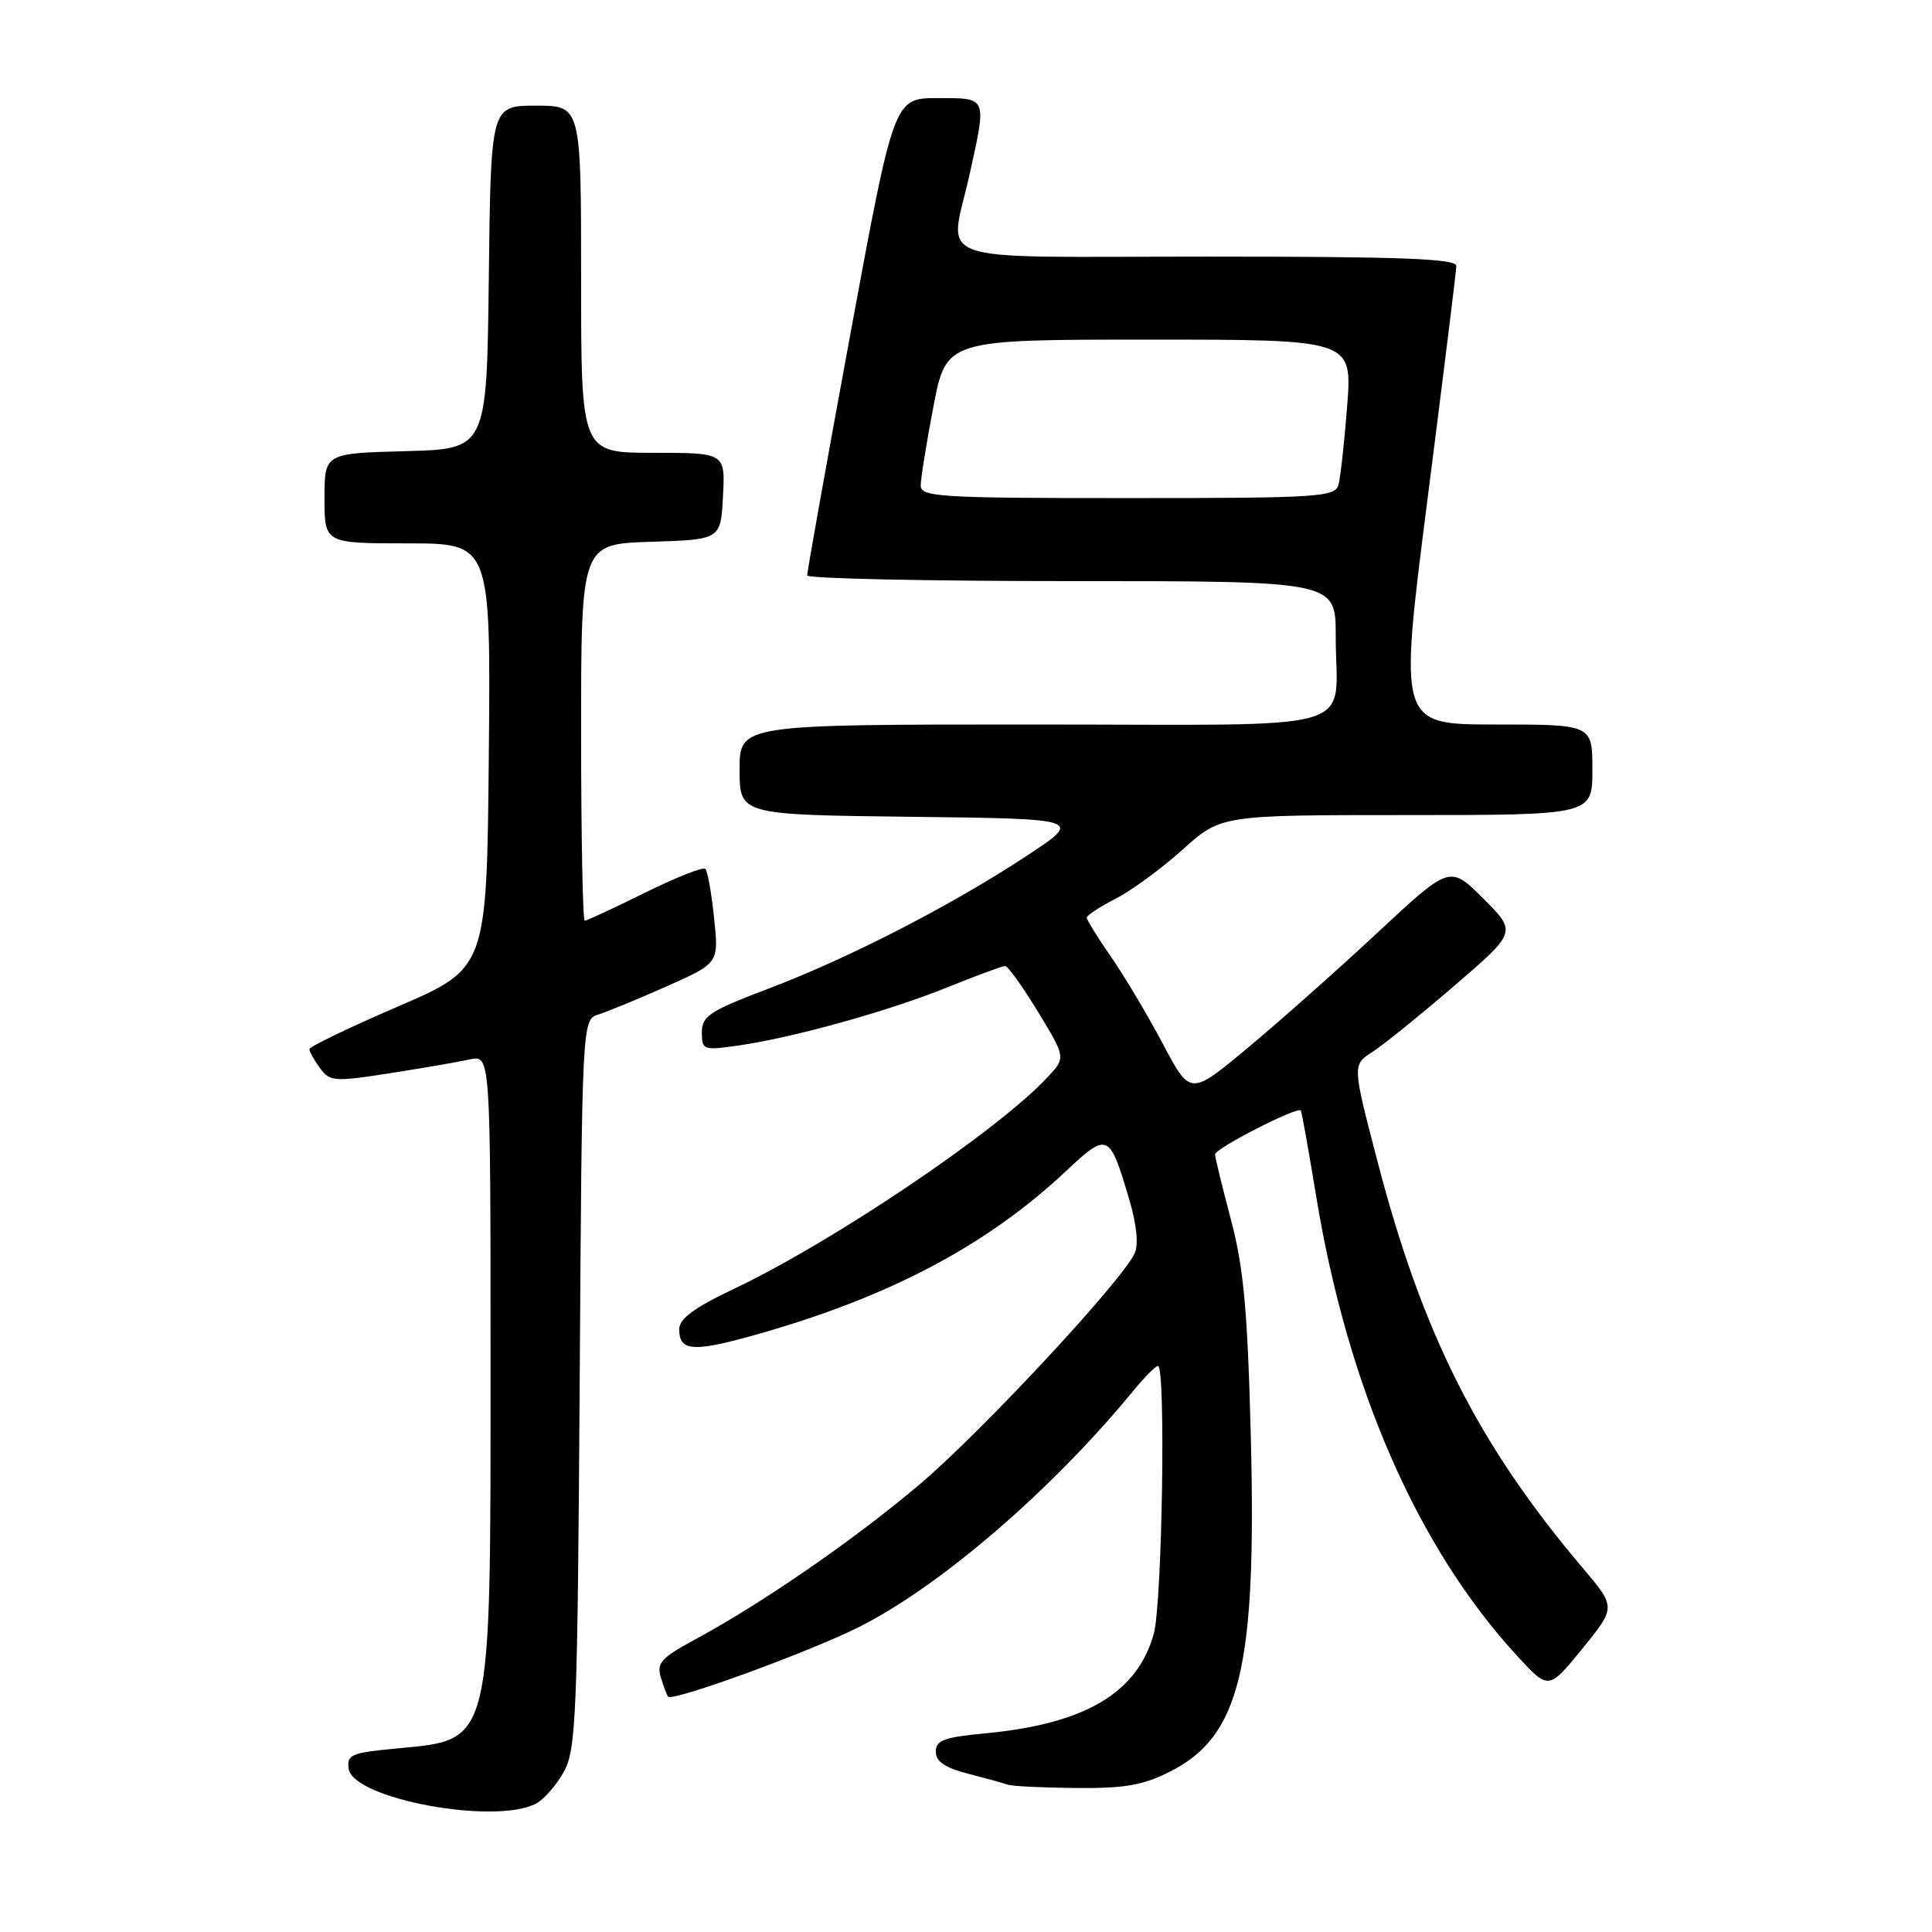 <?xml version="1.0" encoding="UTF-8" standalone="no"?>
<!DOCTYPE svg PUBLIC "-//W3C//DTD SVG 1.1//EN" "http://www.w3.org/Graphics/SVG/1.1/DTD/svg11.dtd" >
<svg xmlns="http://www.w3.org/2000/svg" xmlns:xlink="http://www.w3.org/1999/xlink" version="1.1" viewBox="0 0 256 256">
 <g >
 <path fill="currentColor"
d=" M 71.06 238.97 C 72.11 238.40 73.77 236.49 74.74 234.72 C 76.34 231.80 76.53 227.07 76.81 183.30 C 77.12 135.10 77.12 135.10 79.31 134.42 C 80.51 134.04 84.59 132.36 88.37 130.68 C 95.25 127.62 95.25 127.62 94.62 121.64 C 94.28 118.35 93.76 115.42 93.46 115.13 C 93.17 114.84 89.56 116.26 85.45 118.30 C 81.33 120.33 77.75 122.00 77.48 122.00 C 77.22 122.00 77.00 110.77 77.00 97.04 C 77.00 72.08 77.00 72.08 86.25 71.79 C 95.50 71.50 95.50 71.50 95.80 65.75 C 96.10 60.00 96.10 60.00 86.55 60.00 C 77.00 60.00 77.00 60.00 77.00 37.00 C 77.00 14.00 77.00 14.00 71.02 14.00 C 65.04 14.00 65.04 14.00 64.77 36.75 C 64.50 59.50 64.50 59.50 53.75 59.78 C 43.00 60.07 43.00 60.07 43.00 66.03 C 43.00 72.00 43.00 72.00 54.02 72.00 C 65.03 72.00 65.03 72.00 64.77 100.14 C 64.50 128.29 64.50 128.29 52.75 133.36 C 46.29 136.14 41.00 138.69 41.00 139.02 C 41.00 139.35 41.63 140.48 42.40 141.53 C 43.71 143.32 44.29 143.36 51.65 142.21 C 55.97 141.54 60.74 140.71 62.25 140.38 C 65.00 139.77 65.00 139.77 65.00 180.92 C 65.00 231.56 65.26 230.49 52.57 231.68 C 46.56 232.24 45.93 232.50 46.20 234.37 C 46.78 238.37 65.65 241.86 71.06 238.97 Z  M 155.03 234.75 C 164.33 230.06 166.52 220.99 165.74 190.38 C 165.31 173.58 164.79 167.95 163.10 161.59 C 161.95 157.24 161.00 153.35 161.00 152.96 C 161.00 152.17 171.97 146.56 172.36 147.15 C 172.49 147.34 173.40 152.43 174.39 158.45 C 178.55 183.86 187.84 205.11 201.08 219.47 C 205.20 223.94 205.20 223.94 209.67 218.46 C 214.13 212.97 214.13 212.97 209.70 207.74 C 195.85 191.39 188.47 176.75 182.50 153.80 C 179.19 141.10 179.19 141.10 181.85 139.39 C 183.31 138.45 188.21 134.49 192.74 130.59 C 200.98 123.50 200.98 123.50 196.55 119.07 C 192.12 114.64 192.12 114.64 182.54 123.57 C 177.27 128.48 169.53 135.35 165.34 138.84 C 157.72 145.19 157.72 145.19 154.10 138.34 C 152.11 134.58 149.02 129.39 147.24 126.82 C 145.46 124.25 144.00 121.89 144.00 121.59 C 144.00 121.29 145.71 120.17 147.80 119.10 C 149.89 118.03 153.90 115.10 156.70 112.58 C 161.79 108.00 161.79 108.00 186.40 108.00 C 211.00 108.00 211.00 108.00 211.00 102.00 C 211.00 96.00 211.00 96.00 198.17 96.00 C 185.34 96.00 185.34 96.00 189.14 66.25 C 191.23 49.89 192.96 35.94 192.97 35.25 C 192.99 34.27 185.75 34.00 160.00 34.00 C 122.15 34.00 125.80 35.28 128.50 23.00 C 130.76 12.74 130.87 13.00 124.22 13.00 C 118.45 13.00 118.45 13.00 112.68 44.25 C 109.51 61.44 106.93 75.84 106.96 76.25 C 106.98 76.66 122.75 77.00 142.00 77.00 C 177.00 77.00 177.00 77.00 176.99 84.25 C 176.96 97.37 181.65 96.00 136.88 96.00 C 98.00 96.00 98.00 96.00 98.00 101.98 C 98.00 107.96 98.00 107.96 120.74 108.23 C 143.49 108.50 143.49 108.50 136.00 113.43 C 126.02 120.00 112.47 126.97 101.75 131.03 C 94.04 133.95 93.00 134.64 93.00 136.79 C 93.00 139.13 93.20 139.20 97.75 138.55 C 105.01 137.52 117.72 133.99 125.50 130.84 C 129.35 129.28 132.80 128.01 133.18 128.00 C 133.55 128.00 135.51 130.73 137.54 134.07 C 141.22 140.13 141.22 140.13 138.86 142.68 C 132.32 149.75 110.49 164.49 97.25 170.78 C 91.96 173.29 90.00 174.74 90.00 176.14 C 90.00 179.17 91.97 179.23 101.36 176.51 C 118.27 171.61 130.85 164.90 141.14 155.28 C 146.81 149.97 146.99 150.04 149.61 158.86 C 150.61 162.23 150.89 164.91 150.35 166.07 C 148.65 169.76 130.10 189.70 121.90 196.65 C 113.24 203.99 101.05 212.41 92.03 217.28 C 87.61 219.67 86.98 220.38 87.57 222.28 C 87.94 223.50 88.37 224.64 88.53 224.82 C 89.12 225.50 107.31 218.87 113.84 215.58 C 124.63 210.15 139.38 197.44 150.20 184.25 C 151.67 182.46 153.12 181.00 153.44 181.00 C 154.49 181.00 154.00 212.47 152.88 216.49 C 150.70 224.34 143.74 228.45 130.51 229.68 C 125.11 230.19 124.00 230.60 124.00 232.11 C 124.00 233.41 125.21 234.23 128.25 235.02 C 130.59 235.62 132.95 236.27 133.50 236.47 C 134.05 236.68 138.12 236.88 142.54 236.92 C 148.99 236.98 151.45 236.56 155.03 234.75 Z  M 122.00 64.34 C 122.00 63.42 122.76 58.70 123.69 53.84 C 125.39 45.00 125.39 45.00 152.28 45.00 C 179.18 45.00 179.18 45.00 178.51 53.75 C 178.14 58.56 177.62 63.29 177.35 64.25 C 176.90 65.86 174.71 66.00 149.43 66.00 C 124.51 66.00 122.00 65.85 122.00 64.34 Z "/>
</g>
</svg>